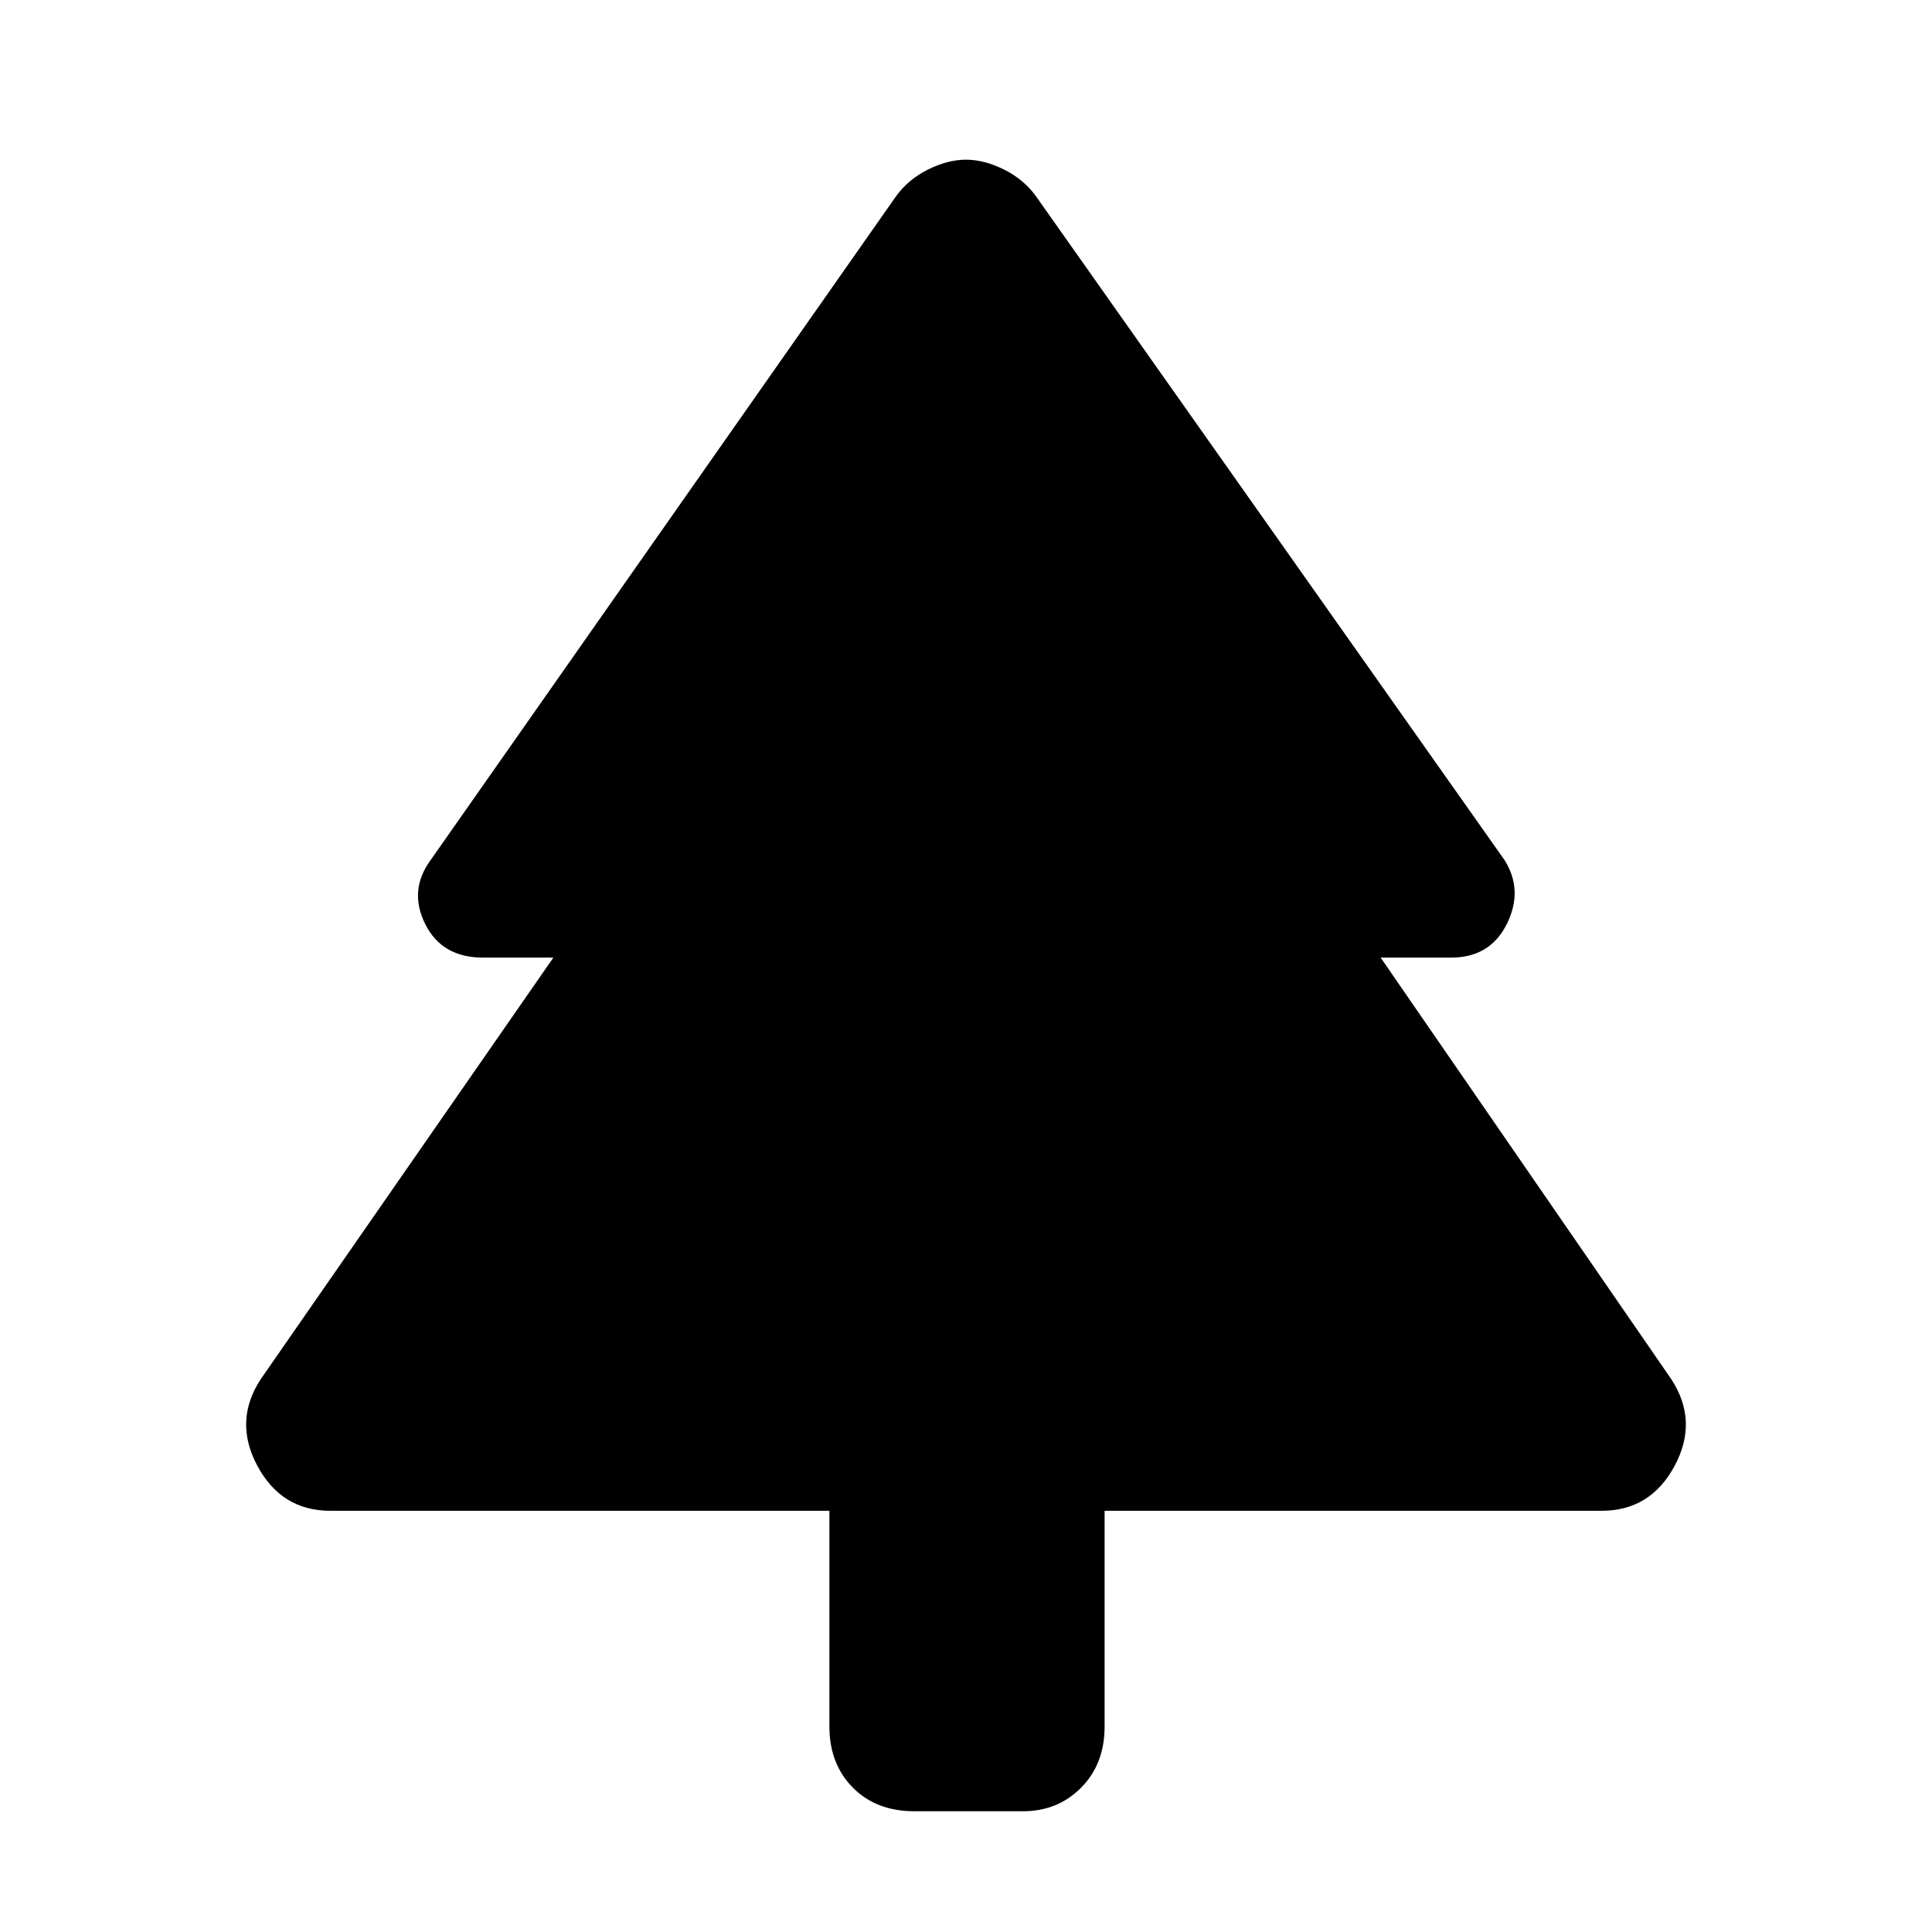 <svg xmlns="http://www.w3.org/2000/svg" height="48" viewBox="0 -960 960 960" width="48"><path d="M412.13-209.3h-248q-24.26 0-36.24-22.33t1.72-43.15l145.35-209.39h-35q-20.39 0-28.7-16.72-8.3-16.72 2.7-31.72l231.52-330.22q6.11-8.24 15.84-13.03 9.73-4.79 18.68-4.79t18.68 4.79q9.73 4.79 15.84 13.03l233.09 330.22q9.43 15 1.13 31.72-8.31 16.72-27.7 16.72h-35l144.35 209.39q13.7 20.82 1.72 43.15-11.98 22.33-36.24 22.33h-247v107.21q0 18.58-11.63 30.33Q525.61-60 508.26-60H454.3q-18.91 0-30.54-11.76-11.63-11.75-11.63-30.33V-209.3Z"/></svg>